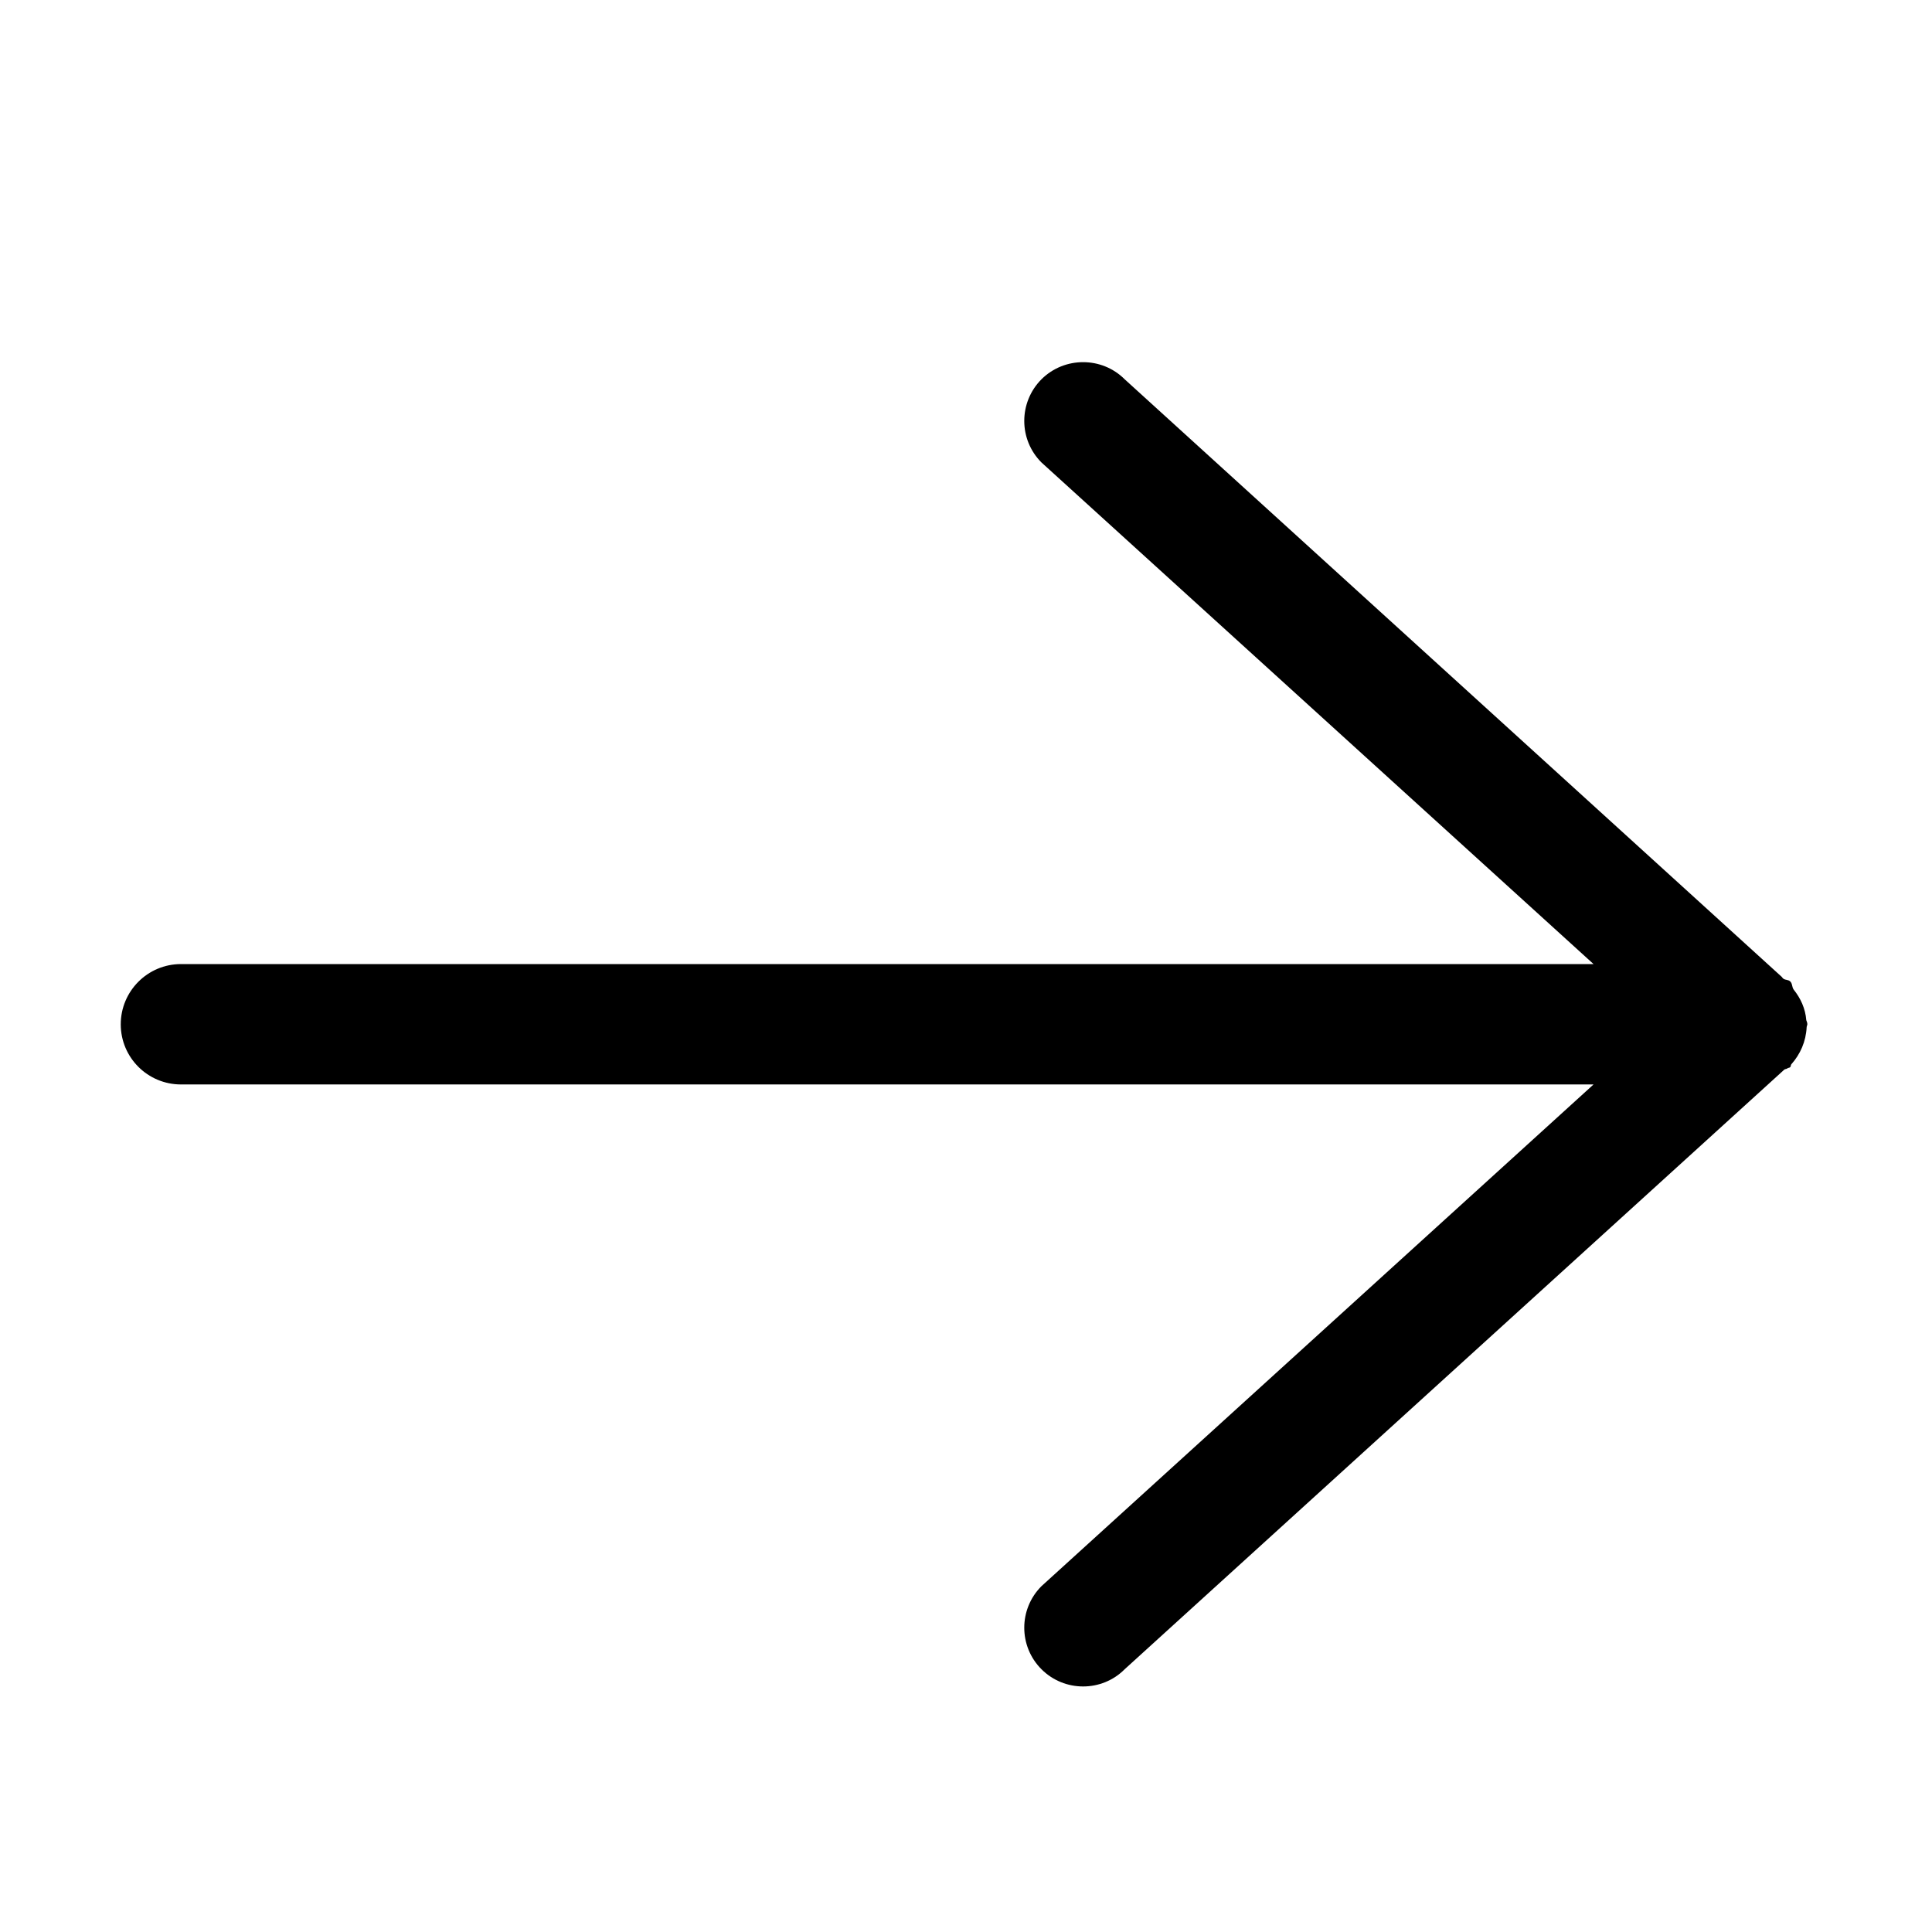 <?xml version="1.0" encoding="iso-8859-1"?>
<!-- Generator: Adobe Illustrator 16.0.0, SVG Export Plug-In . SVG Version: 6.00 Build 0)  -->
<!DOCTYPE svg PUBLIC "-//W3C//DTD SVG 1.1//EN" "http://www.w3.org/Graphics/SVG/1.1/DTD/svg11.dtd">
<svg version="1.1" xmlns="http://www.w3.org/2000/svg" xmlns:xlink="http://www.w3.org/1999/xlink" x="0px" y="0px" width="16px"
	 height="16px" viewBox="0 0 16 16" style="enable-background:new 0 0 16 16;" xml:space="preserve">
<g id="_x35_-interface_-_arrow_right" style="enable-background:new    ;">
	<path d="M14.967,8.477c0-0.011-0.006-0.019-0.008-0.028c-0.008-0.098-0.047-0.181-0.104-0.253c-0.016-0.021-0.01-0.05-0.029-0.068
		c-0.016-0.016-0.039-0.01-0.057-0.023c-0.008-0.006-0.012-0.016-0.02-0.021L9.314,3.141c-0.189-0.189-0.499-0.189-0.689,0
		c-0.19,0.191-0.19,0.499,0,0.689l4.572,4.154H1.499C1.223,7.984,1,8.208,1,8.483s0.223,0.498,0.499,0.498h11.698l-4.572,4.155
		c-0.19,0.19-0.19,0.498,0,0.688s0.5,0.19,0.689,0l5.463-4.966c0.008-0.006,0.018-0.004,0.025-0.01
		c0.006-0.006,0.018-0.004,0.023-0.01c0.008-0.007,0.004-0.018,0.01-0.024c0.074-0.083,0.121-0.188,0.127-0.308
		c0-0.006,0.004-0.011,0.004-0.017c0-0.003,0.002-0.005,0.002-0.008S14.967,8.479,14.967,8.477z"/>
</g>
<g id="Layer_1">
</g>
</svg>

